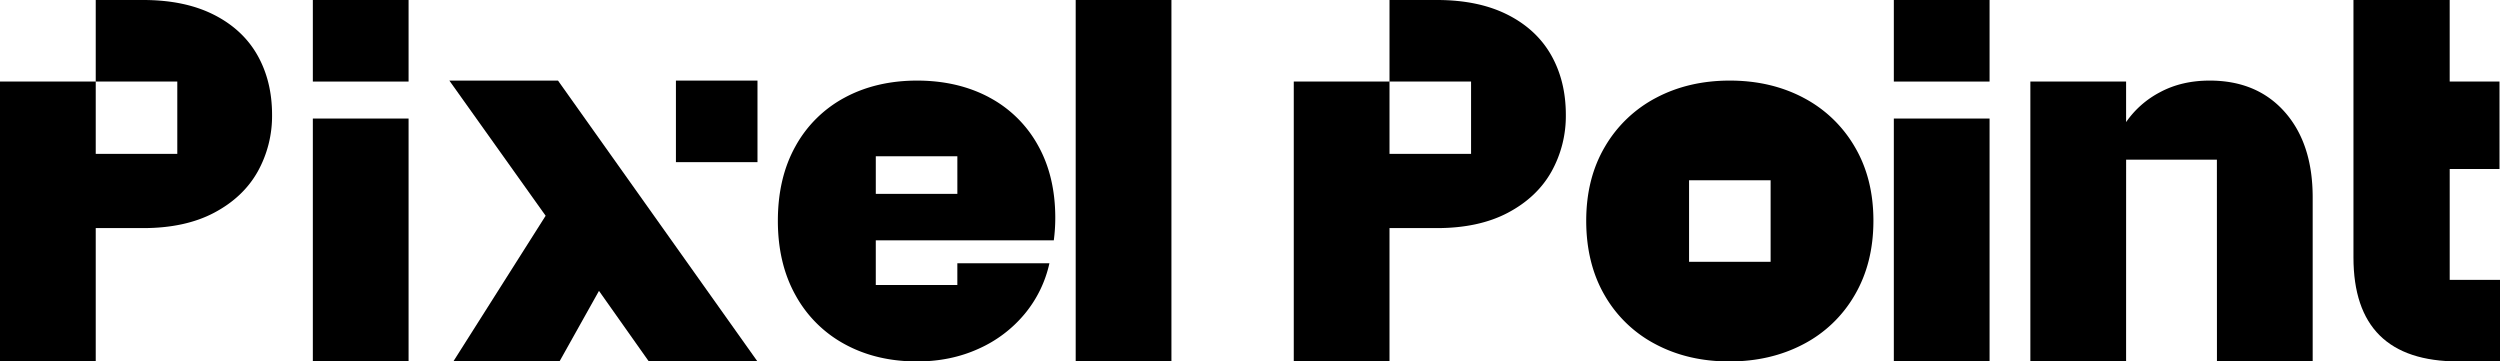<svg xmlns="http://www.w3.org/2000/svg" width="1800" height="260.252" viewBox="0 0 1800 260.252">
  <g transform="translate(0.13)">
    <rect data-name="Rectangle 6978" width="68.93" height="260.242" transform="translate(774.371)" />
    <path data-name="Path 1182" d="M721.371,70.957q-22.523-11.932-51.7-11.947c-19.46,0-37.1,4.11-52.233,12.311a87.557,87.557,0,0,0-35.33,34.986q-12.655,22.685-12.665,53.629t12.832,53.806a88.339,88.339,0,0,0,35.517,35.173q22.685,12.316,51.869,12.311,24.248,0,44.318-9.145A91.42,91.42,0,0,0,747.2,226.939a85.929,85.929,0,0,0,17.758-36.4H698.666v15.644H639.943V174.017H768.117a125.819,125.819,0,0,0,1.062-16.166q0-30.251-12.665-52.577a86.2,86.2,0,0,0-35.163-34.3Zm-22.695,69.628H639.953v-27.07h58.723Z" transform="translate(-9.509 -0.985)" />
    <path data-name="Path 1183" d="M1615.619,59.01q-20.045,0-35.527,8.27A67.878,67.878,0,0,0,1555.48,88.9V59.7h-68.93V261.217h68.93l.02-145.254h65.35l.039,145.254h68.93V143.063q0-38.673-20.05-61.378Q1649.725,59,1615.619,59Z" transform="translate(-24.819 -0.985)" />
    <path data-name="Path 1184" d="M1792.414,121.694h35.861V58.723h-35.861V0H1723.13V185.324q0,74.913,75.616,74.908h29.893V201.509h-36.215V121.684Z" transform="translate(-28.769)" />
    <path data-name="Path 1185" d="M153.728,10.551Q132.8,0,102.911,0H68.8V58.723h58.723v52.066H68.8V58.723H-.13V260.242H68.8v-96.01h34.111q30.251,0,51.171-11.072,20.9-11.077,31.3-29.548a82.217,82.217,0,0,0,10.374-40.974q0-24.248-10.541-42.9-10.561-18.629-31.485-29.194Z" />
    <path data-name="Path 1186" d="M1101.058,10.551Q1080.128,0,1050.241,0H1016.13V58.723h58.723v52.066H1016.13V58.723H947.2V260.242h68.93v-96.01h34.111q30.237,0,51.171-11.072,20.9-11.077,31.3-29.548a82.216,82.216,0,0,0,10.374-40.974q0-24.248-10.541-42.9-10.561-18.629-31.485-29.194Z" transform="translate(-15.815)" />
    <path data-name="Path 1187" d="M1317.666,71.321q-23.393-12.3-52.931-12.311T1211.8,71.321a92.024,92.024,0,0,0-36.923,35.173q-13.54,22.862-13.54,53.452c0,20.394,4.445,38.565,13.363,53.806a90.586,90.586,0,0,0,36.746,35.173q23.378,12.316,52.931,12.311t53.1-12.311a91.238,91.238,0,0,0,37.09-35.35q13.54-23.039,13.55-53.63t-13.55-53.452a91.962,91.962,0,0,0-36.923-35.173Zm-23.56,118.164h-58.723V130.762h58.723Z" transform="translate(-19.39 -0.985)" />
    <rect data-name="Rectangle 6979" width="68.93" height="174.891" transform="translate(1363.43 85.351)" />
    <rect data-name="Rectangle 6980" width="68.93" height="58.723" transform="translate(1363.43)" />
    <rect data-name="Rectangle 6981" width="68.93" height="174.891" transform="translate(225.116 85.351)" />
    <rect data-name="Rectangle 6982" width="68.93" height="58.723" transform="translate(225.116)" />
    <path data-name="Path 1188" d="M328.9,59.01l69.323,97.318-66.471,104.9h76.442l28.437-50.817,35.9,50.817h78.222L407.122,59.01Z" transform="translate(-5.493 -0.985)" />
    <rect data-name="Rectangle 6983" width="58.723" height="58.723" transform="translate(486.537 58.025)" />
  </g>
</svg>
